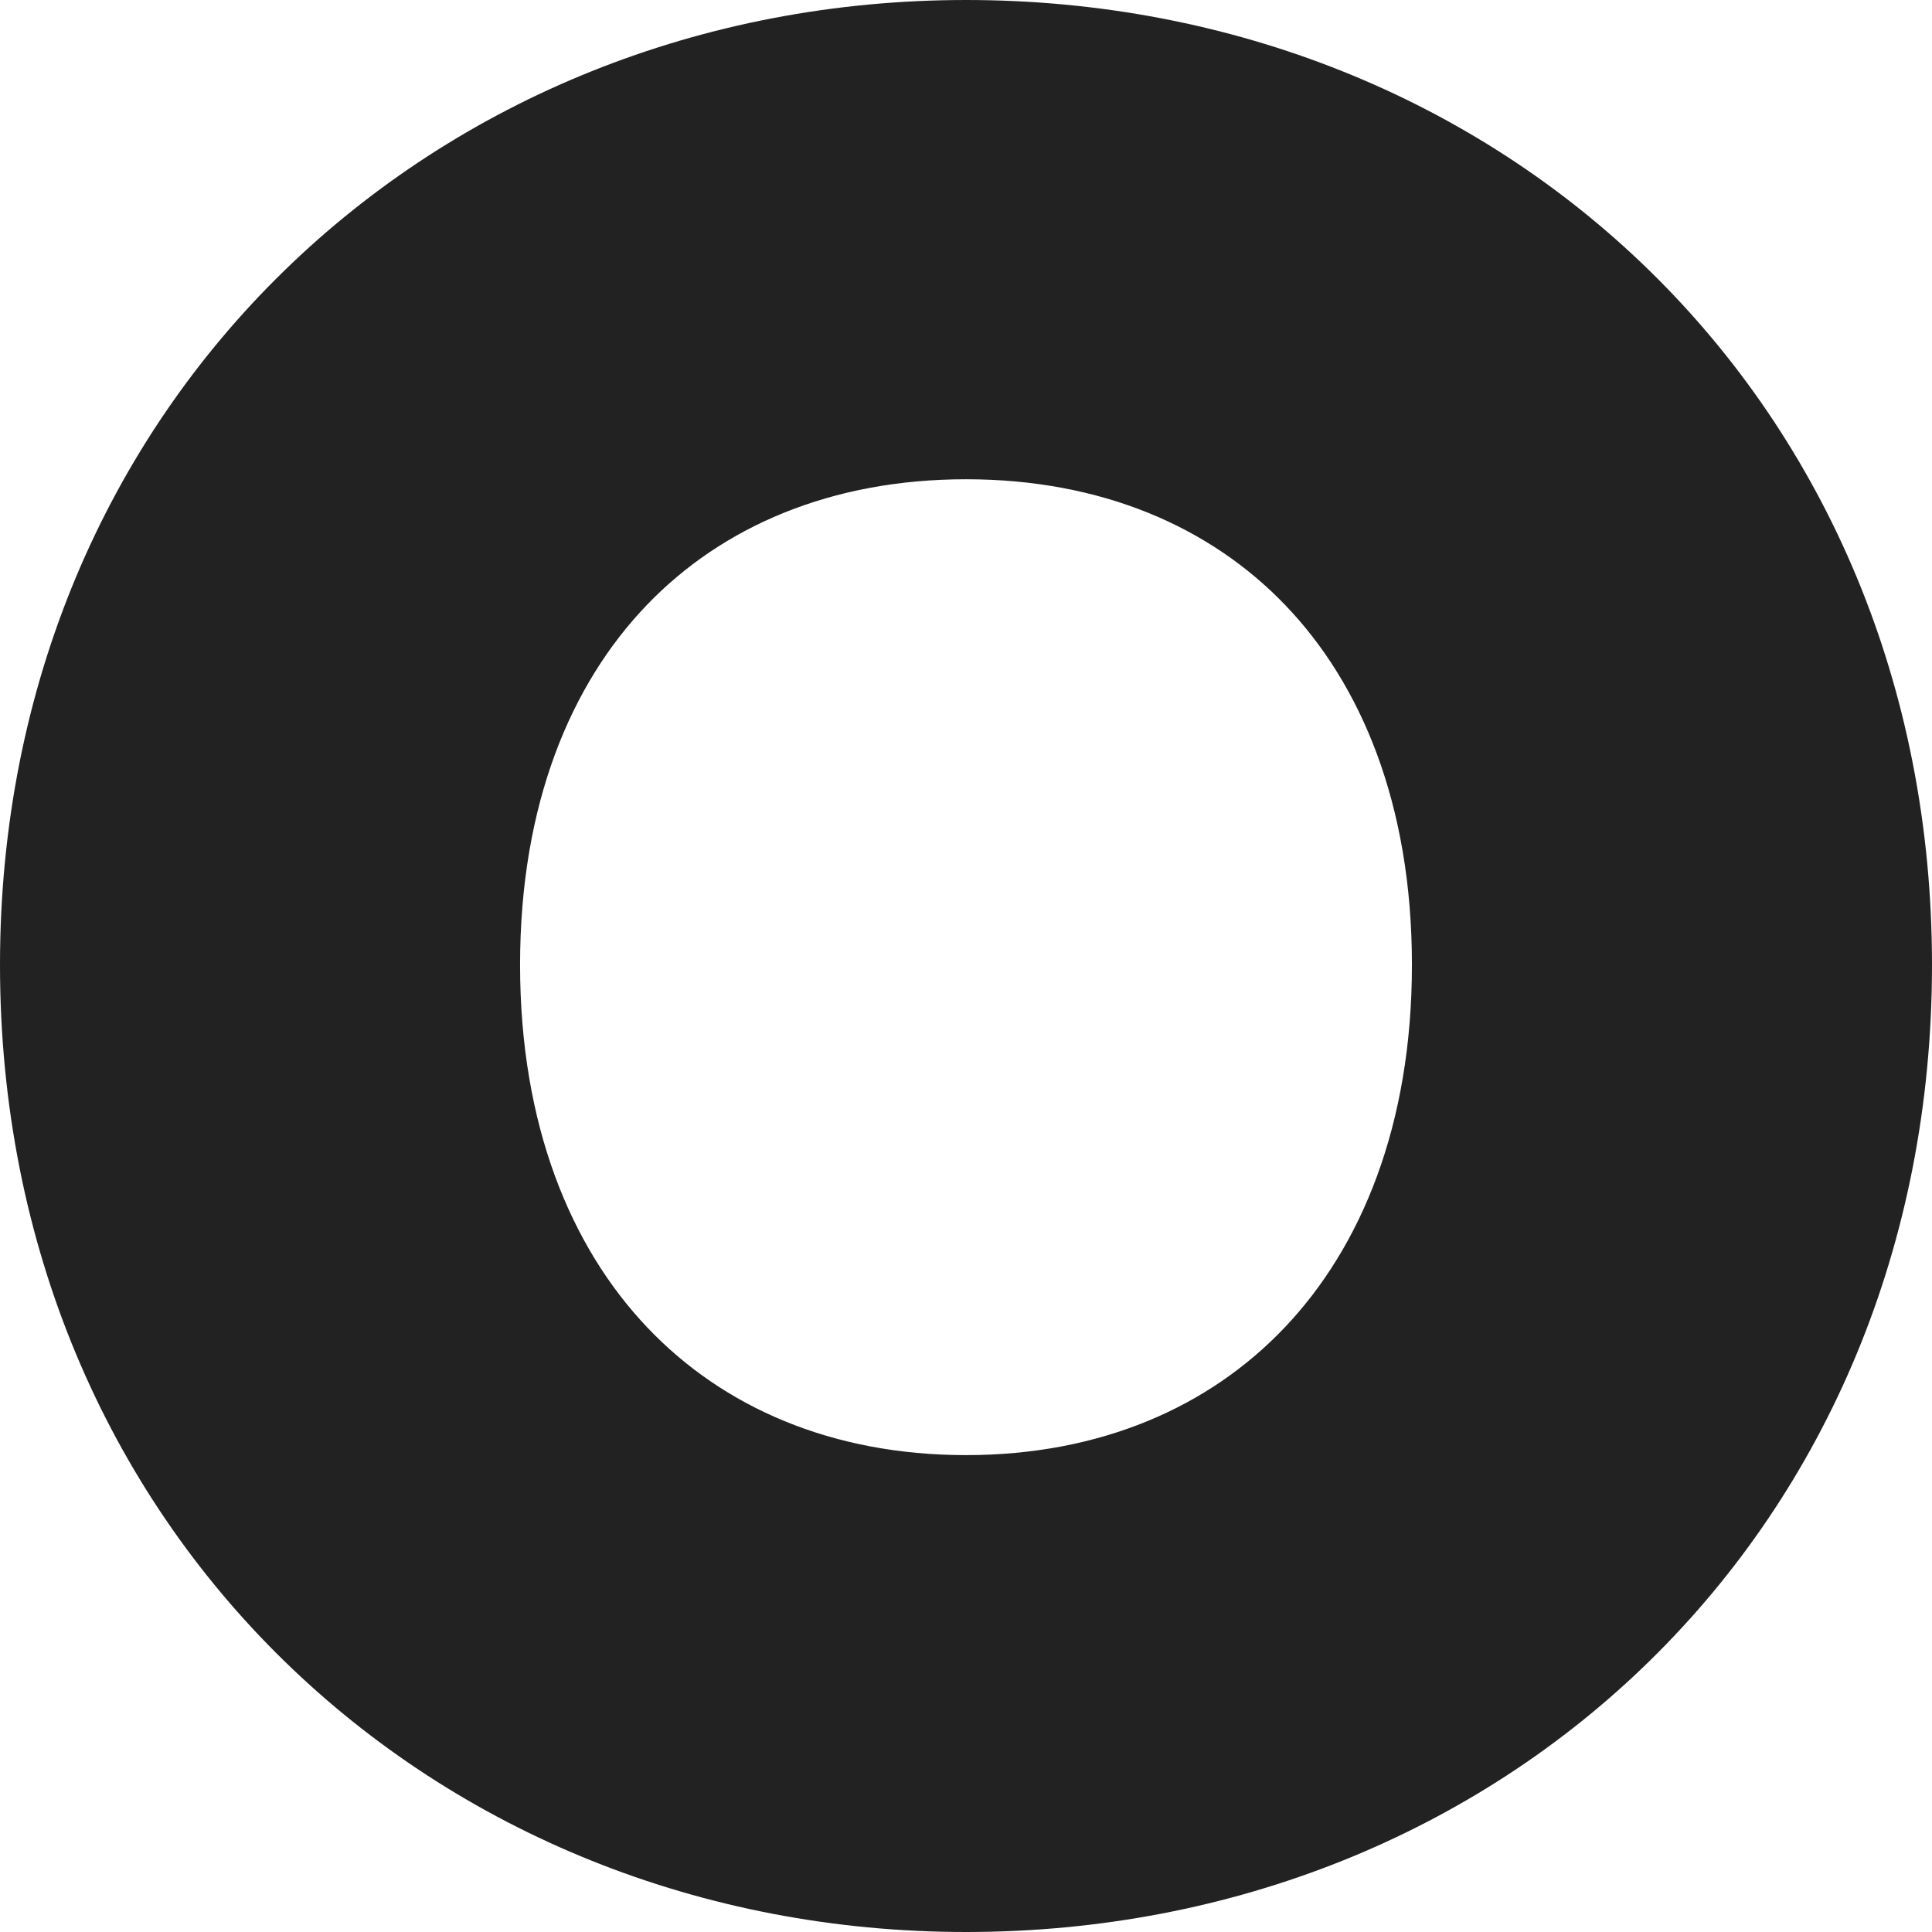 <svg width="48" height="48" viewBox="0 0 48 48" fill="none" xmlns="http://www.w3.org/2000/svg">
<path d="M46.5 23.971C46.5 10.825 36.511 1.5 24 1.5C11.613 1.5 1.5 10.82 1.5 23.971C1.5 37.177 11.61 46.5 24 46.5C36.514 46.5 46.5 37.172 46.5 23.971ZM11.421 23.971C11.421 19.657 12.791 16.284 14.982 13.999C17.17 11.717 20.284 10.407 24 10.407C27.716 10.407 30.83 11.717 33.018 13.999C35.209 16.284 36.579 19.657 36.579 23.971C36.579 28.285 35.208 31.691 33.012 34.007C30.82 36.319 27.707 37.652 24 37.652C20.293 37.652 17.18 36.319 14.988 34.007C12.792 31.691 11.421 28.285 11.421 23.971Z" fill="#222222" stroke="#222222" stroke-width="3"/>
</svg>

